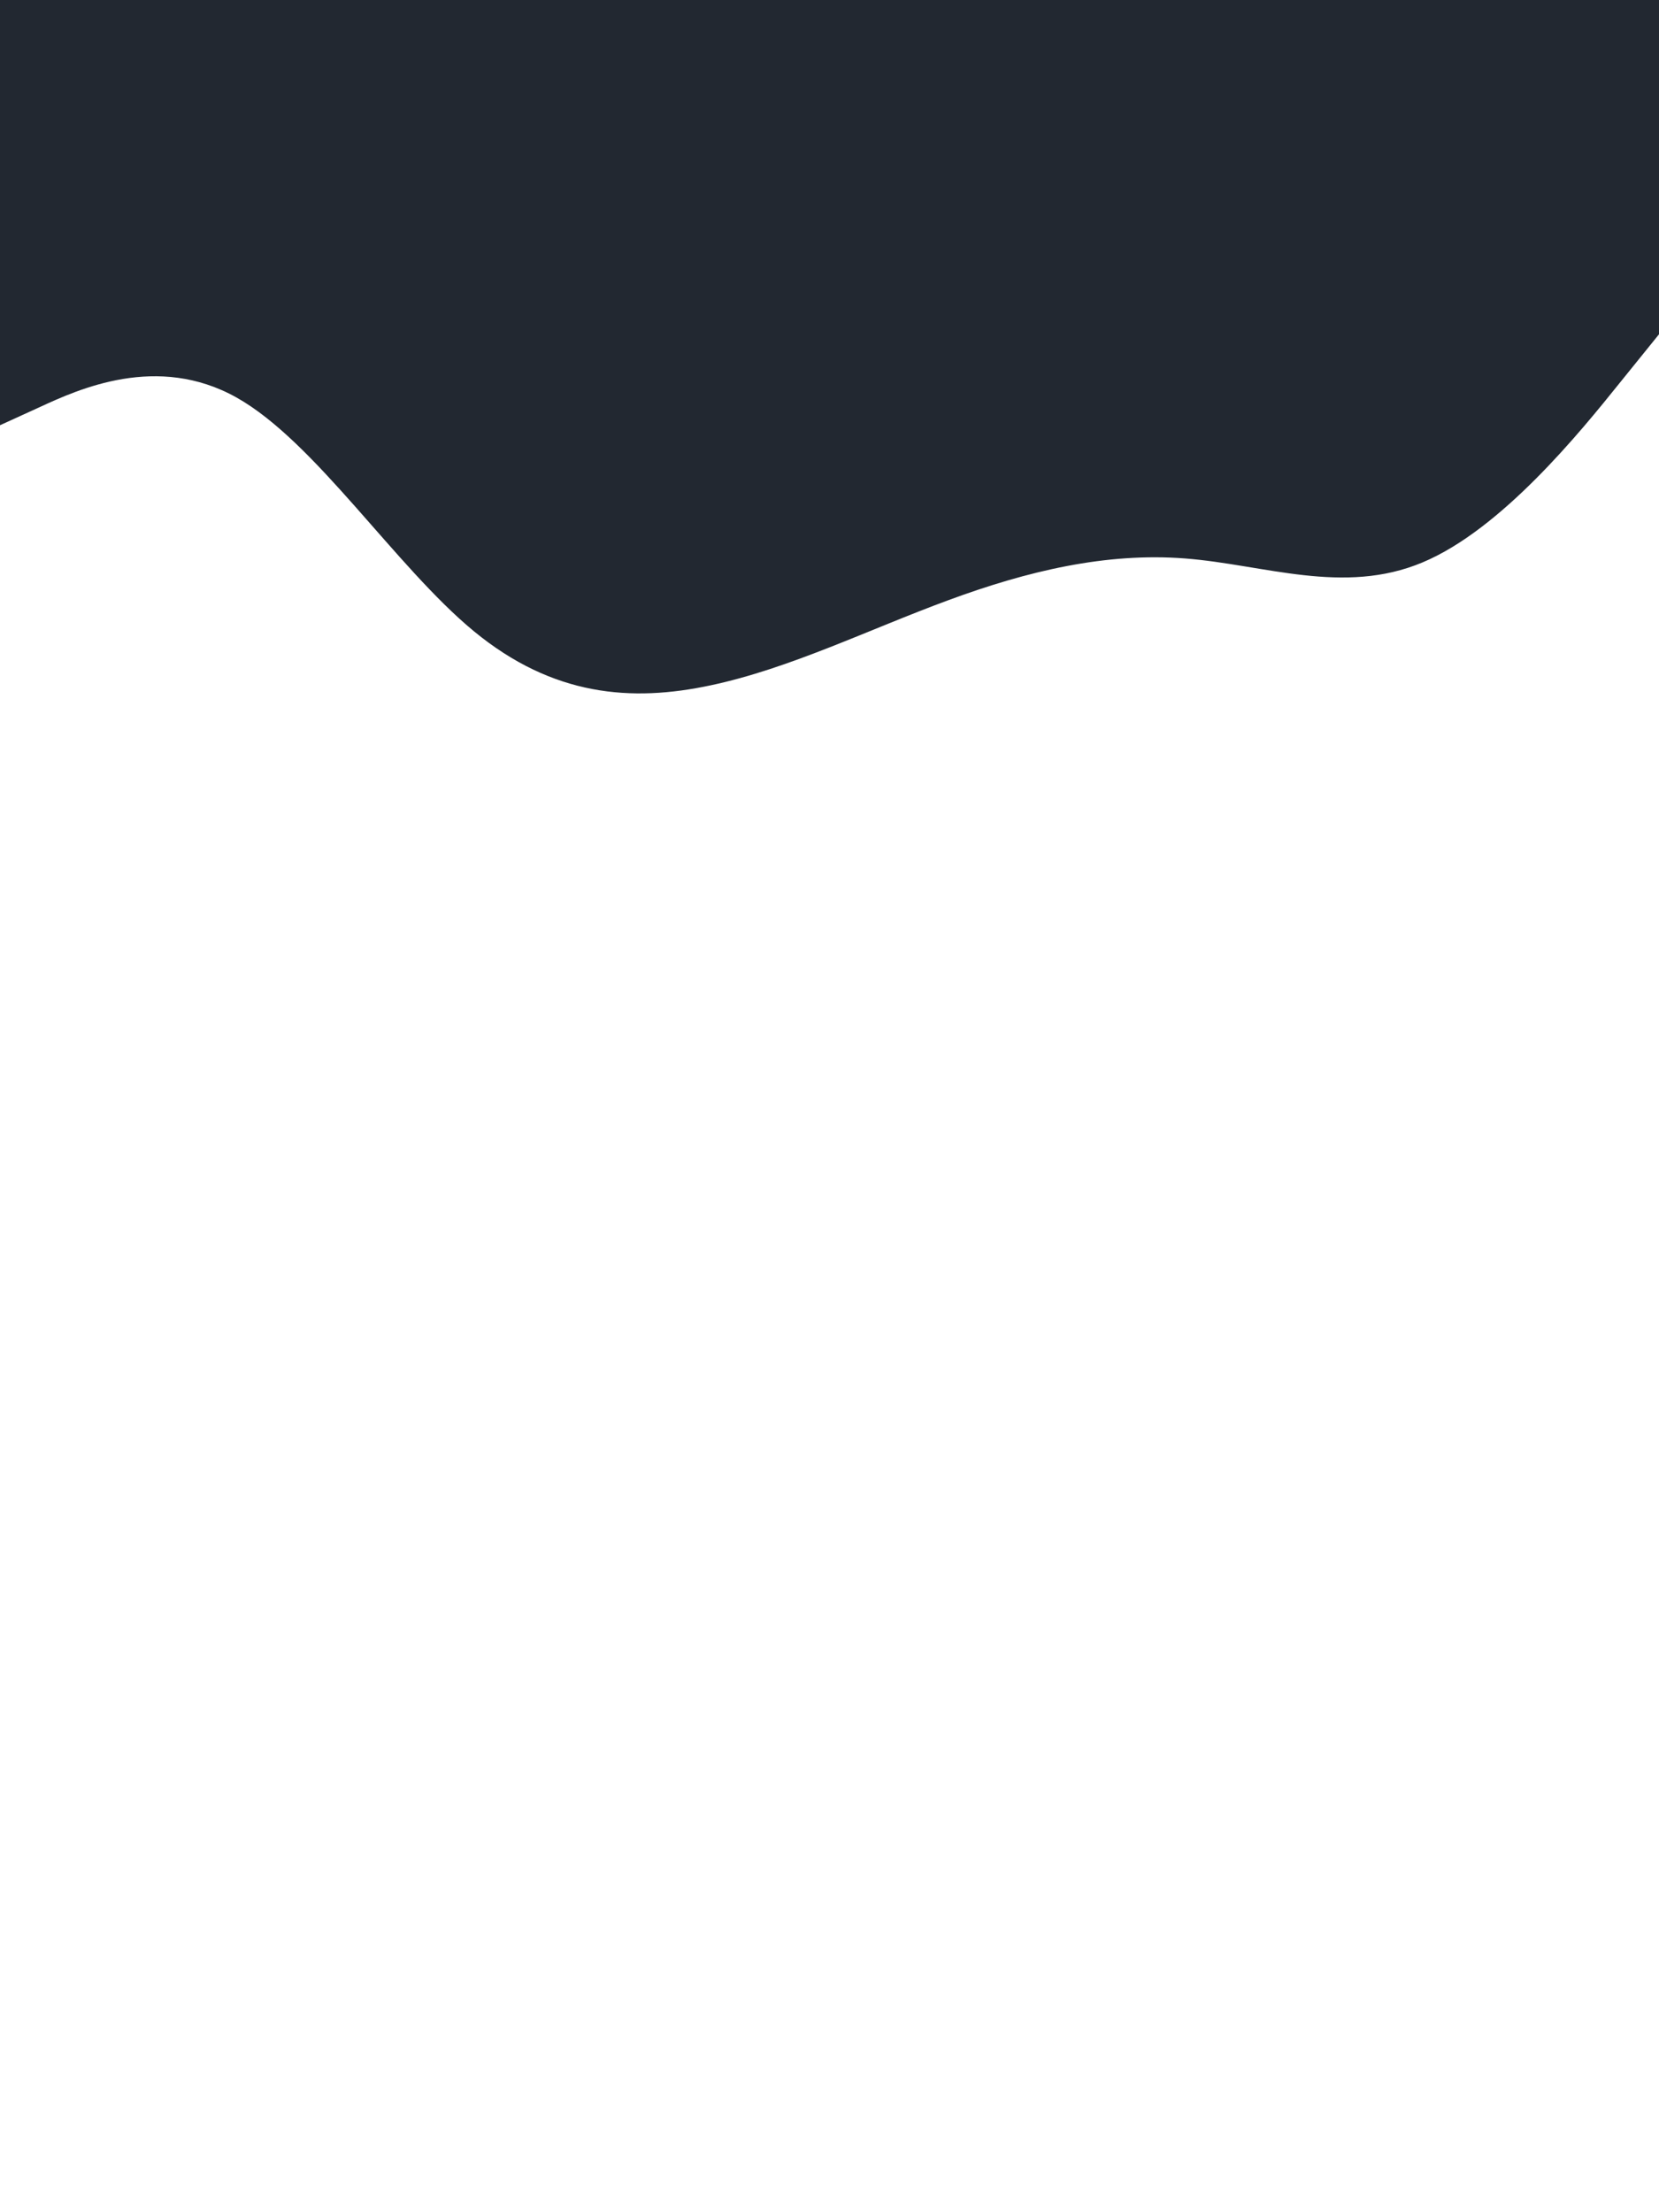 <svg id="visual" viewBox="0 0 675 900" width="675" height="900" xmlns="http://www.w3.org/2000/svg" xmlns:xlink="http://www.w3.org/1999/xlink" version="1.1"><path d="M0 173L16 165.7C32 158.3 64 143.7 96.2 161.7C128.3 179.7 160.7 230.3 192.8 256.8C225 283.3 257 285.7 289.2 278.8C321.3 272 353.7 256 385.8 244.2C418 232.3 450 224.7 482.2 227.2C514.3 229.7 546.7 242.3 578.8 228.8C611 215.3 643 175.7 659 155.8L675 136L675 0L659 0C643 0 611 0 578.8 0C546.7 0 514.3 0 482.2 0C450 0 418 0 385.8 0C353.7 0 321.3 0 289.2 0C257 0 225 0 192.8 0C160.7 0 128.3 0 96.2 0C64 0 32 0 16 0L0 0Z" fill="#222831" stroke-linecap="round" stroke-linejoin="miter"></path></svg>